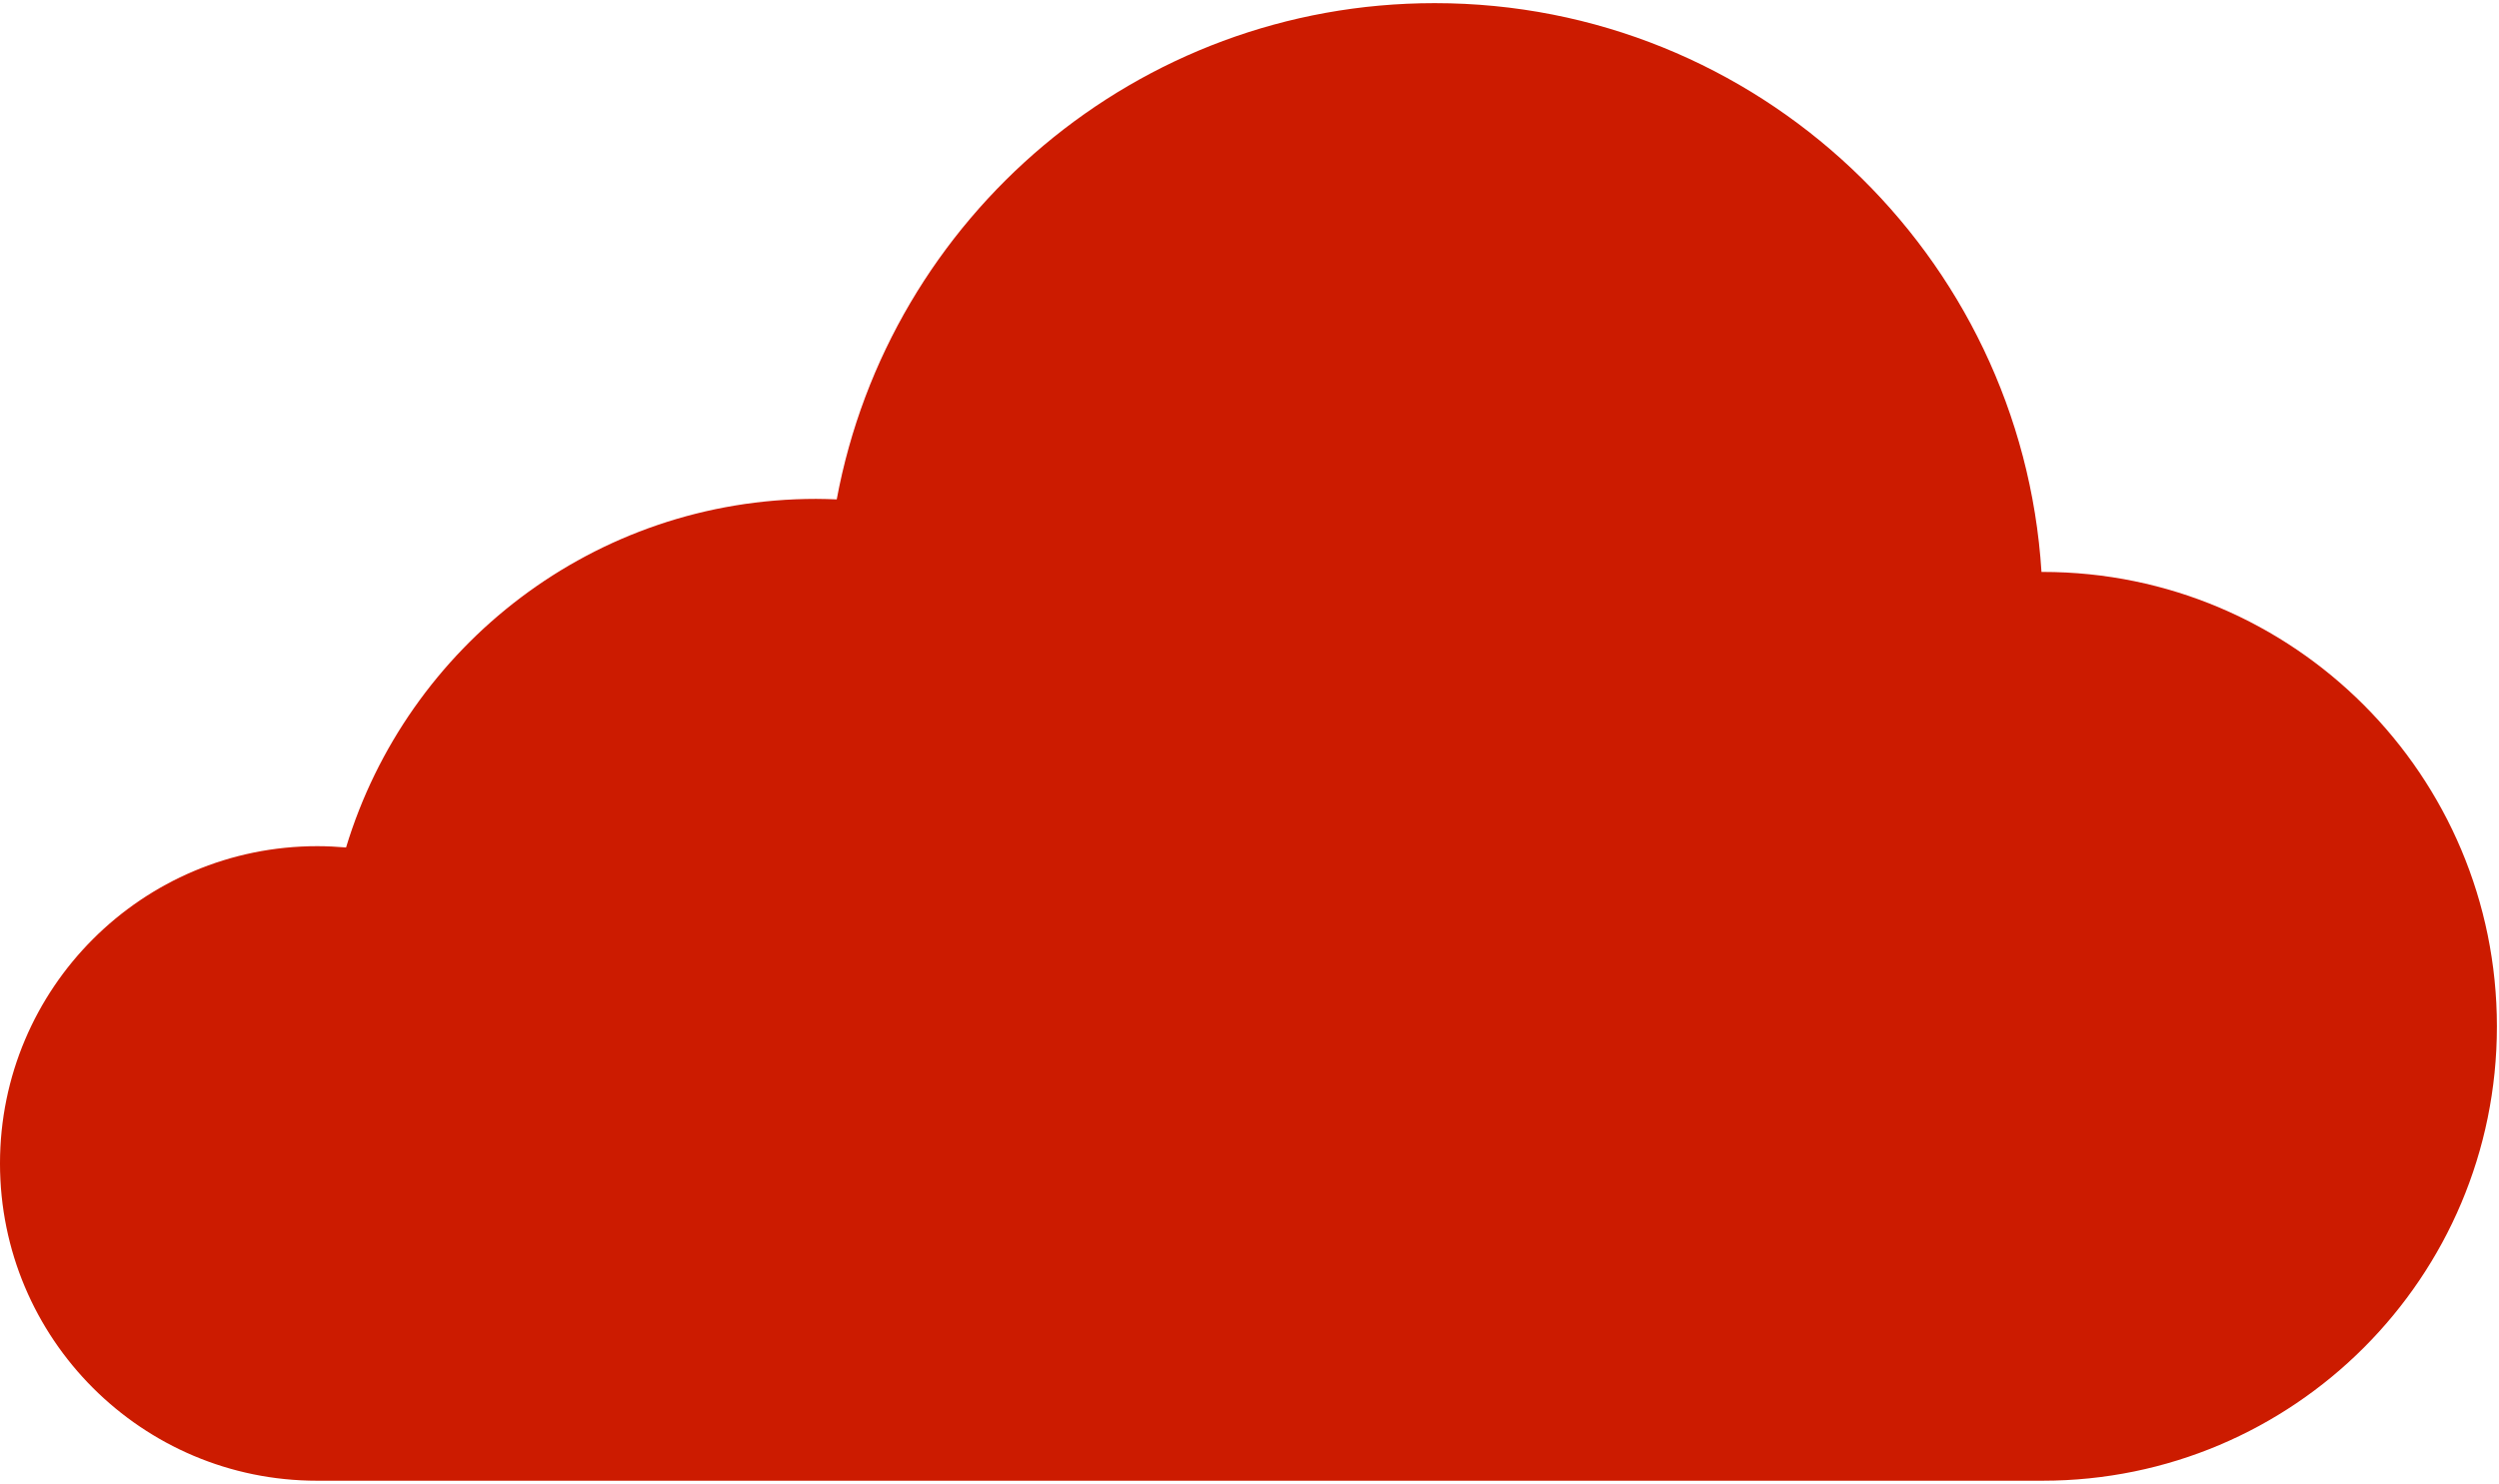 <svg viewBox="0 0 957.5 568.75" xmlns="http://www.w3.org/2000/svg" xmlns:xlink="http://www.w3.org/1999/xlink"><clipPath id="a"><path d="m0 .398h7660v4540h-7660z"/></clipPath><g clip-path="url(#a)" fill="#cc1b00" transform="matrix(.125 0 0 -.125 0 568.75)"><path d="m6261.6 2796.42h-3.98c-61.6 973.59-871.21 1743.98-1860 1743.98-912.82 0-1672.03-656.02-1832.82-1521.6-20.82.82-42.42 1.6-63.2 1.6-680 0-1253.59-450.39-1440.82-1068.79-28.79 2.38-58.4 3.99-87.971 3.99-536.789 0-972.809-435.2-972.809-972.819 0-537.582 435.199-972.769 971.988-972.769h5288.792c769.61 0 1392.81 623.976 1392.81 1392.768 0 768.83-622.38 1393.64-1391.99 1393.64z" fill="#cc1b00"/></g></svg>

